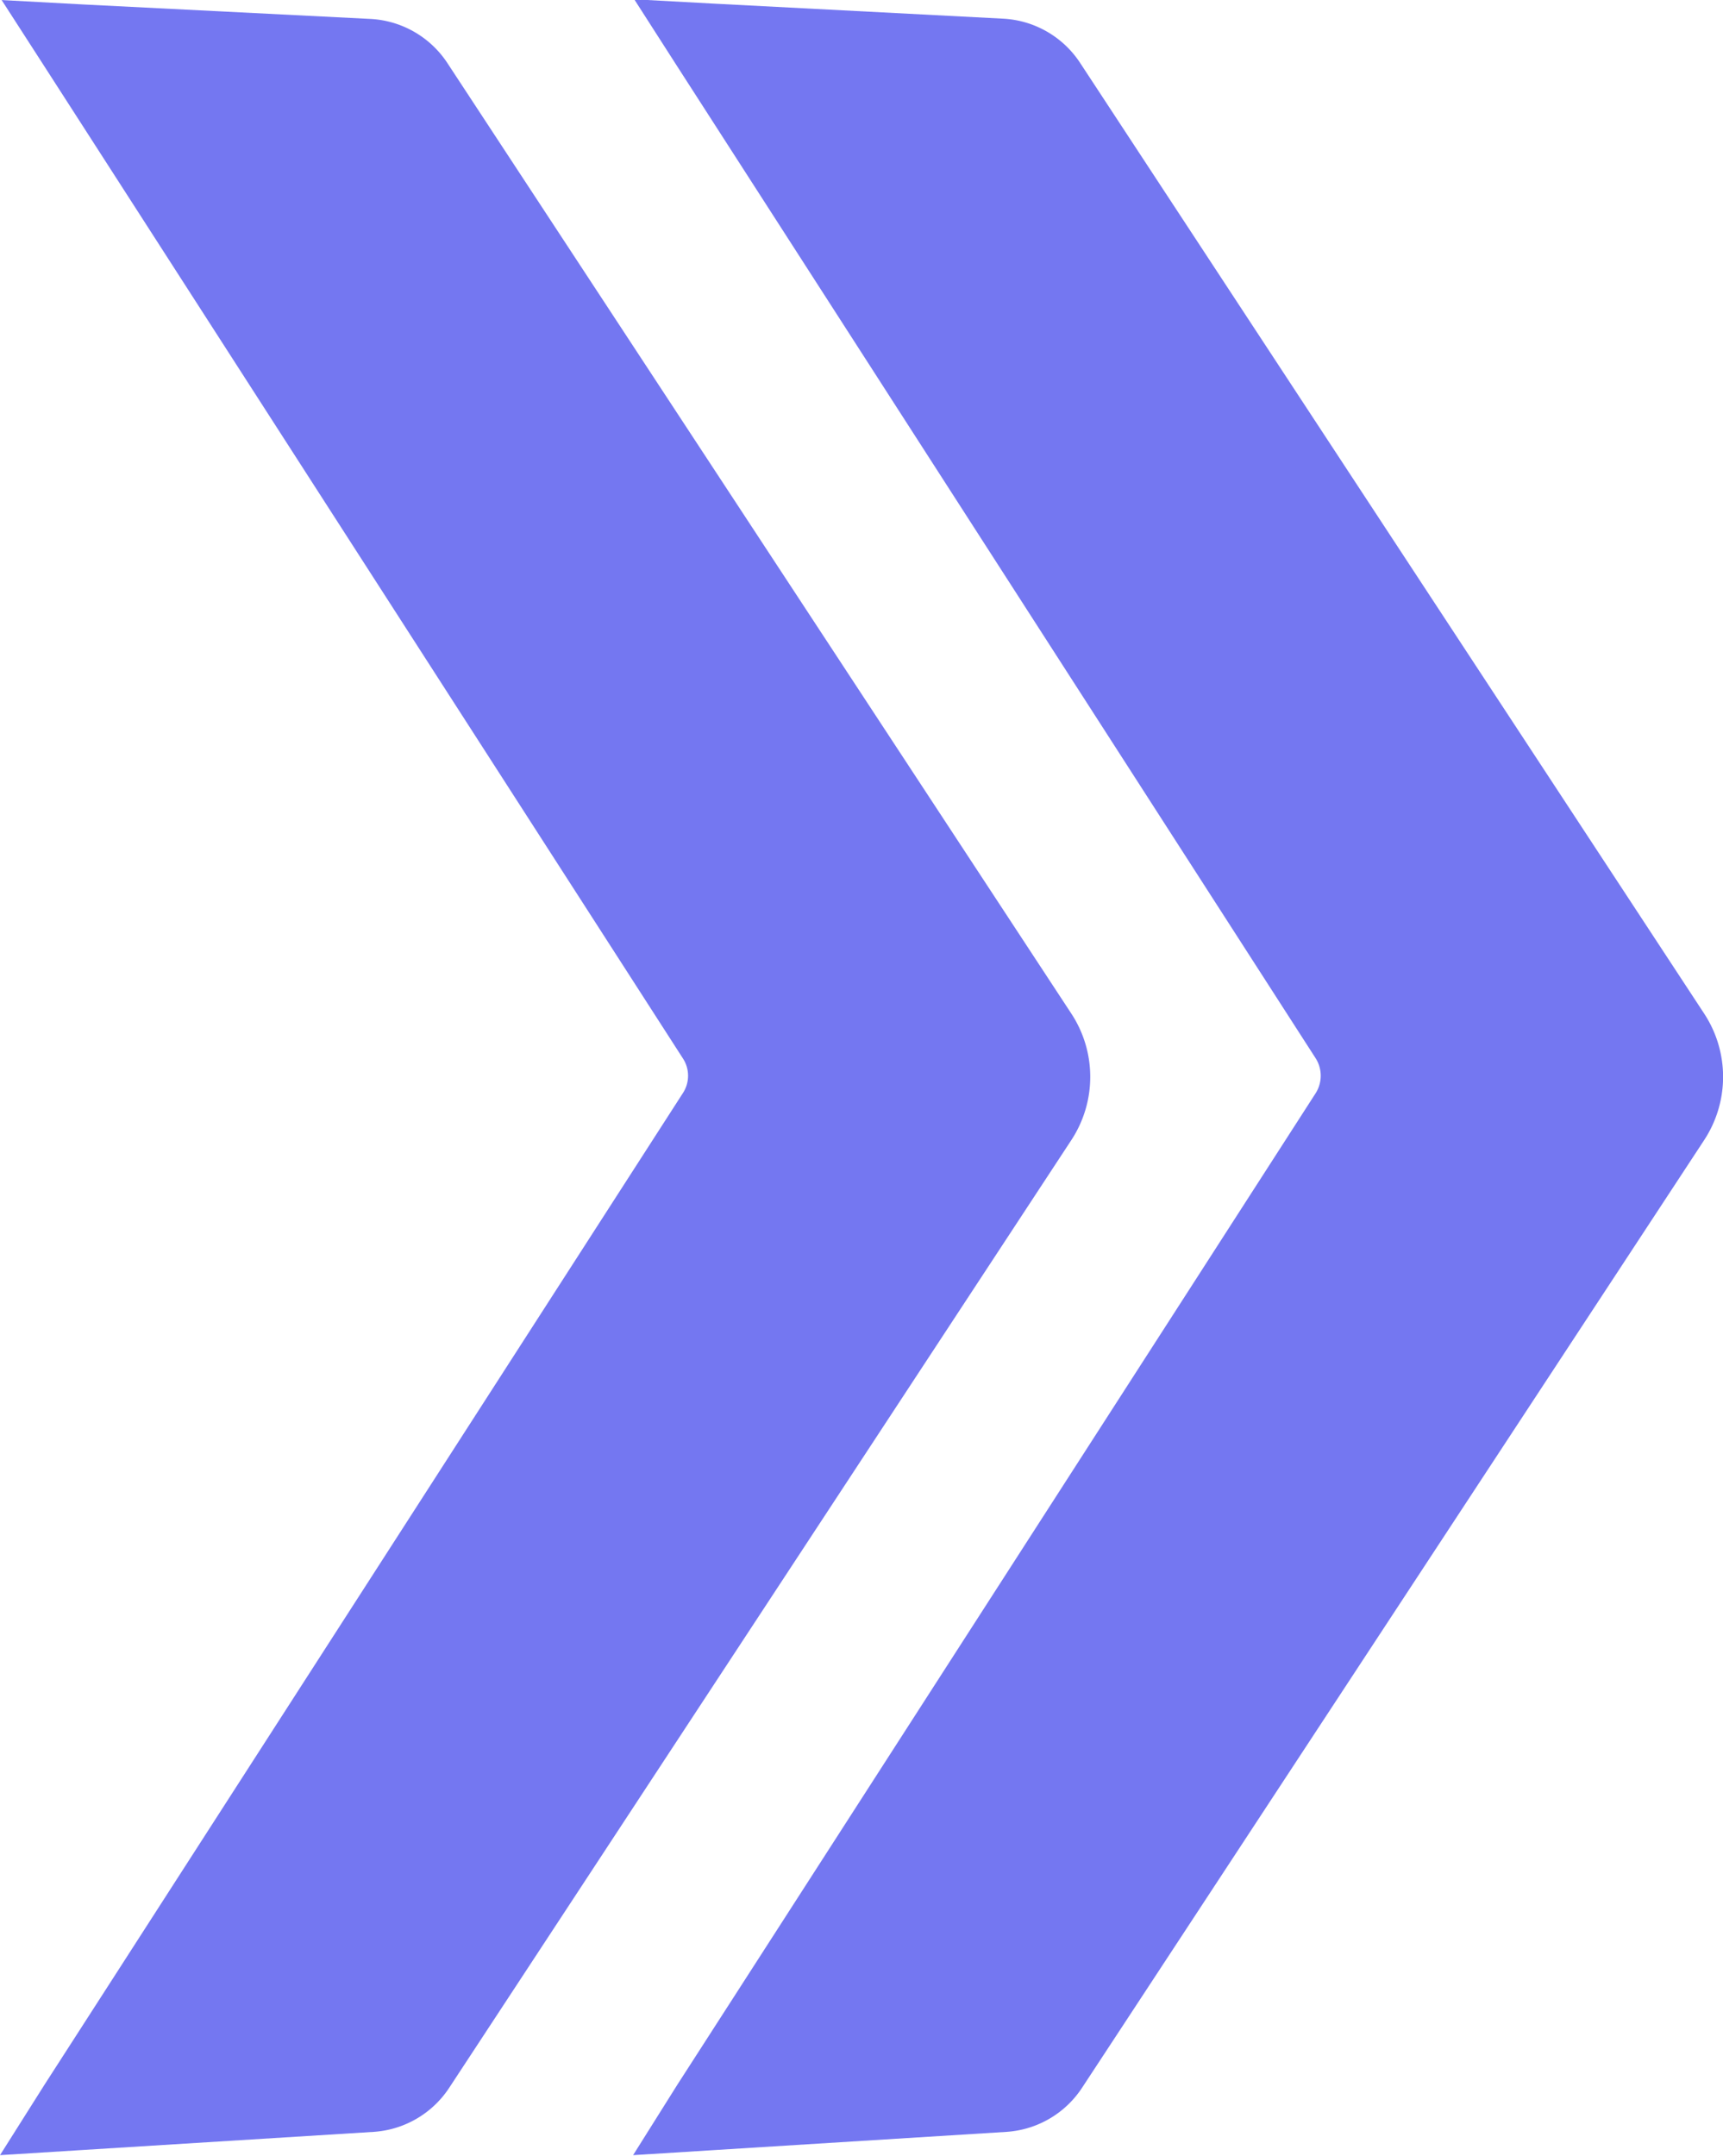 <svg id="Layer_1" data-name="Layer 1" xmlns="http://www.w3.org/2000/svg" viewBox="0 0 70.19 87.78"><defs><style>.cls-1{fill:#7477f1;}</style></defs><path class="cls-1" d="M979,541.28a2.14,2.14,0,0,0,0-2.33l-26.9-41.77,13.39.7a3.18,3.18,0,0,1,2.48,1.41L993.35,538a3.85,3.85,0,0,1,0,4.23L968,580.8a3.21,3.21,0,0,1-2.4,1.43l-13.57.84Z" transform="translate(-924.64 -496.24)"/><path class="cls-1" d="M953.67,498.11l11.74.62a2.29,2.29,0,0,1,1.81,1l25.42,38.71a3,3,0,0,1,0,3.29l-25.33,38.58a2.32,2.32,0,0,1-1.75,1l-11.89.73,26-40.37a3,3,0,0,0,0-3.25l-26-40.38m-3.22-1.87,1.79,2.79,26,40.38a1.33,1.33,0,0,1,0,1.41l-26,40.37L950.43,584l3.35-.21,11.88-.74a4,4,0,0,0,3.07-1.81l25.33-38.57a4.69,4.69,0,0,0,0-5.16l-25.42-38.71A4,4,0,0,0,965.5,497l-11.74-.61-3.31-.18Z" transform="translate(-924.64 -496.24)"/><path class="cls-1" d="M953.18,541.28a2.18,2.18,0,0,0,0-2.33l-26.9-41.77,13.39.7a3.21,3.21,0,0,1,2.48,1.41L967.57,538a3.87,3.87,0,0,1,0,4.23L942.23,580.8a3.19,3.19,0,0,1-2.39,1.43l-13.57.84Z" transform="translate(-924.64 -496.24)"/><path class="cls-1" d="M927.89,498.11l11.73.62a2.31,2.31,0,0,1,1.82,1l25.42,38.71a3,3,0,0,1,0,3.29l-25.34,38.58a2.32,2.32,0,0,1-1.75,1l-11.88.73,26-40.37a3,3,0,0,0,0-3.25l-26-40.38m-3.23-1.87,1.8,2.79,26,40.38a1.29,1.29,0,0,1,0,1.41l-26,40.37L924.64,584l3.35-.21,11.89-.74a4,4,0,0,0,3.07-1.81l25.33-38.57a4.69,4.69,0,0,0,0-5.16l-25.42-38.71a4,4,0,0,0-3.15-1.79L928,496.42l-3.32-.18Z" transform="translate(-924.64 -496.24)"/></svg>
